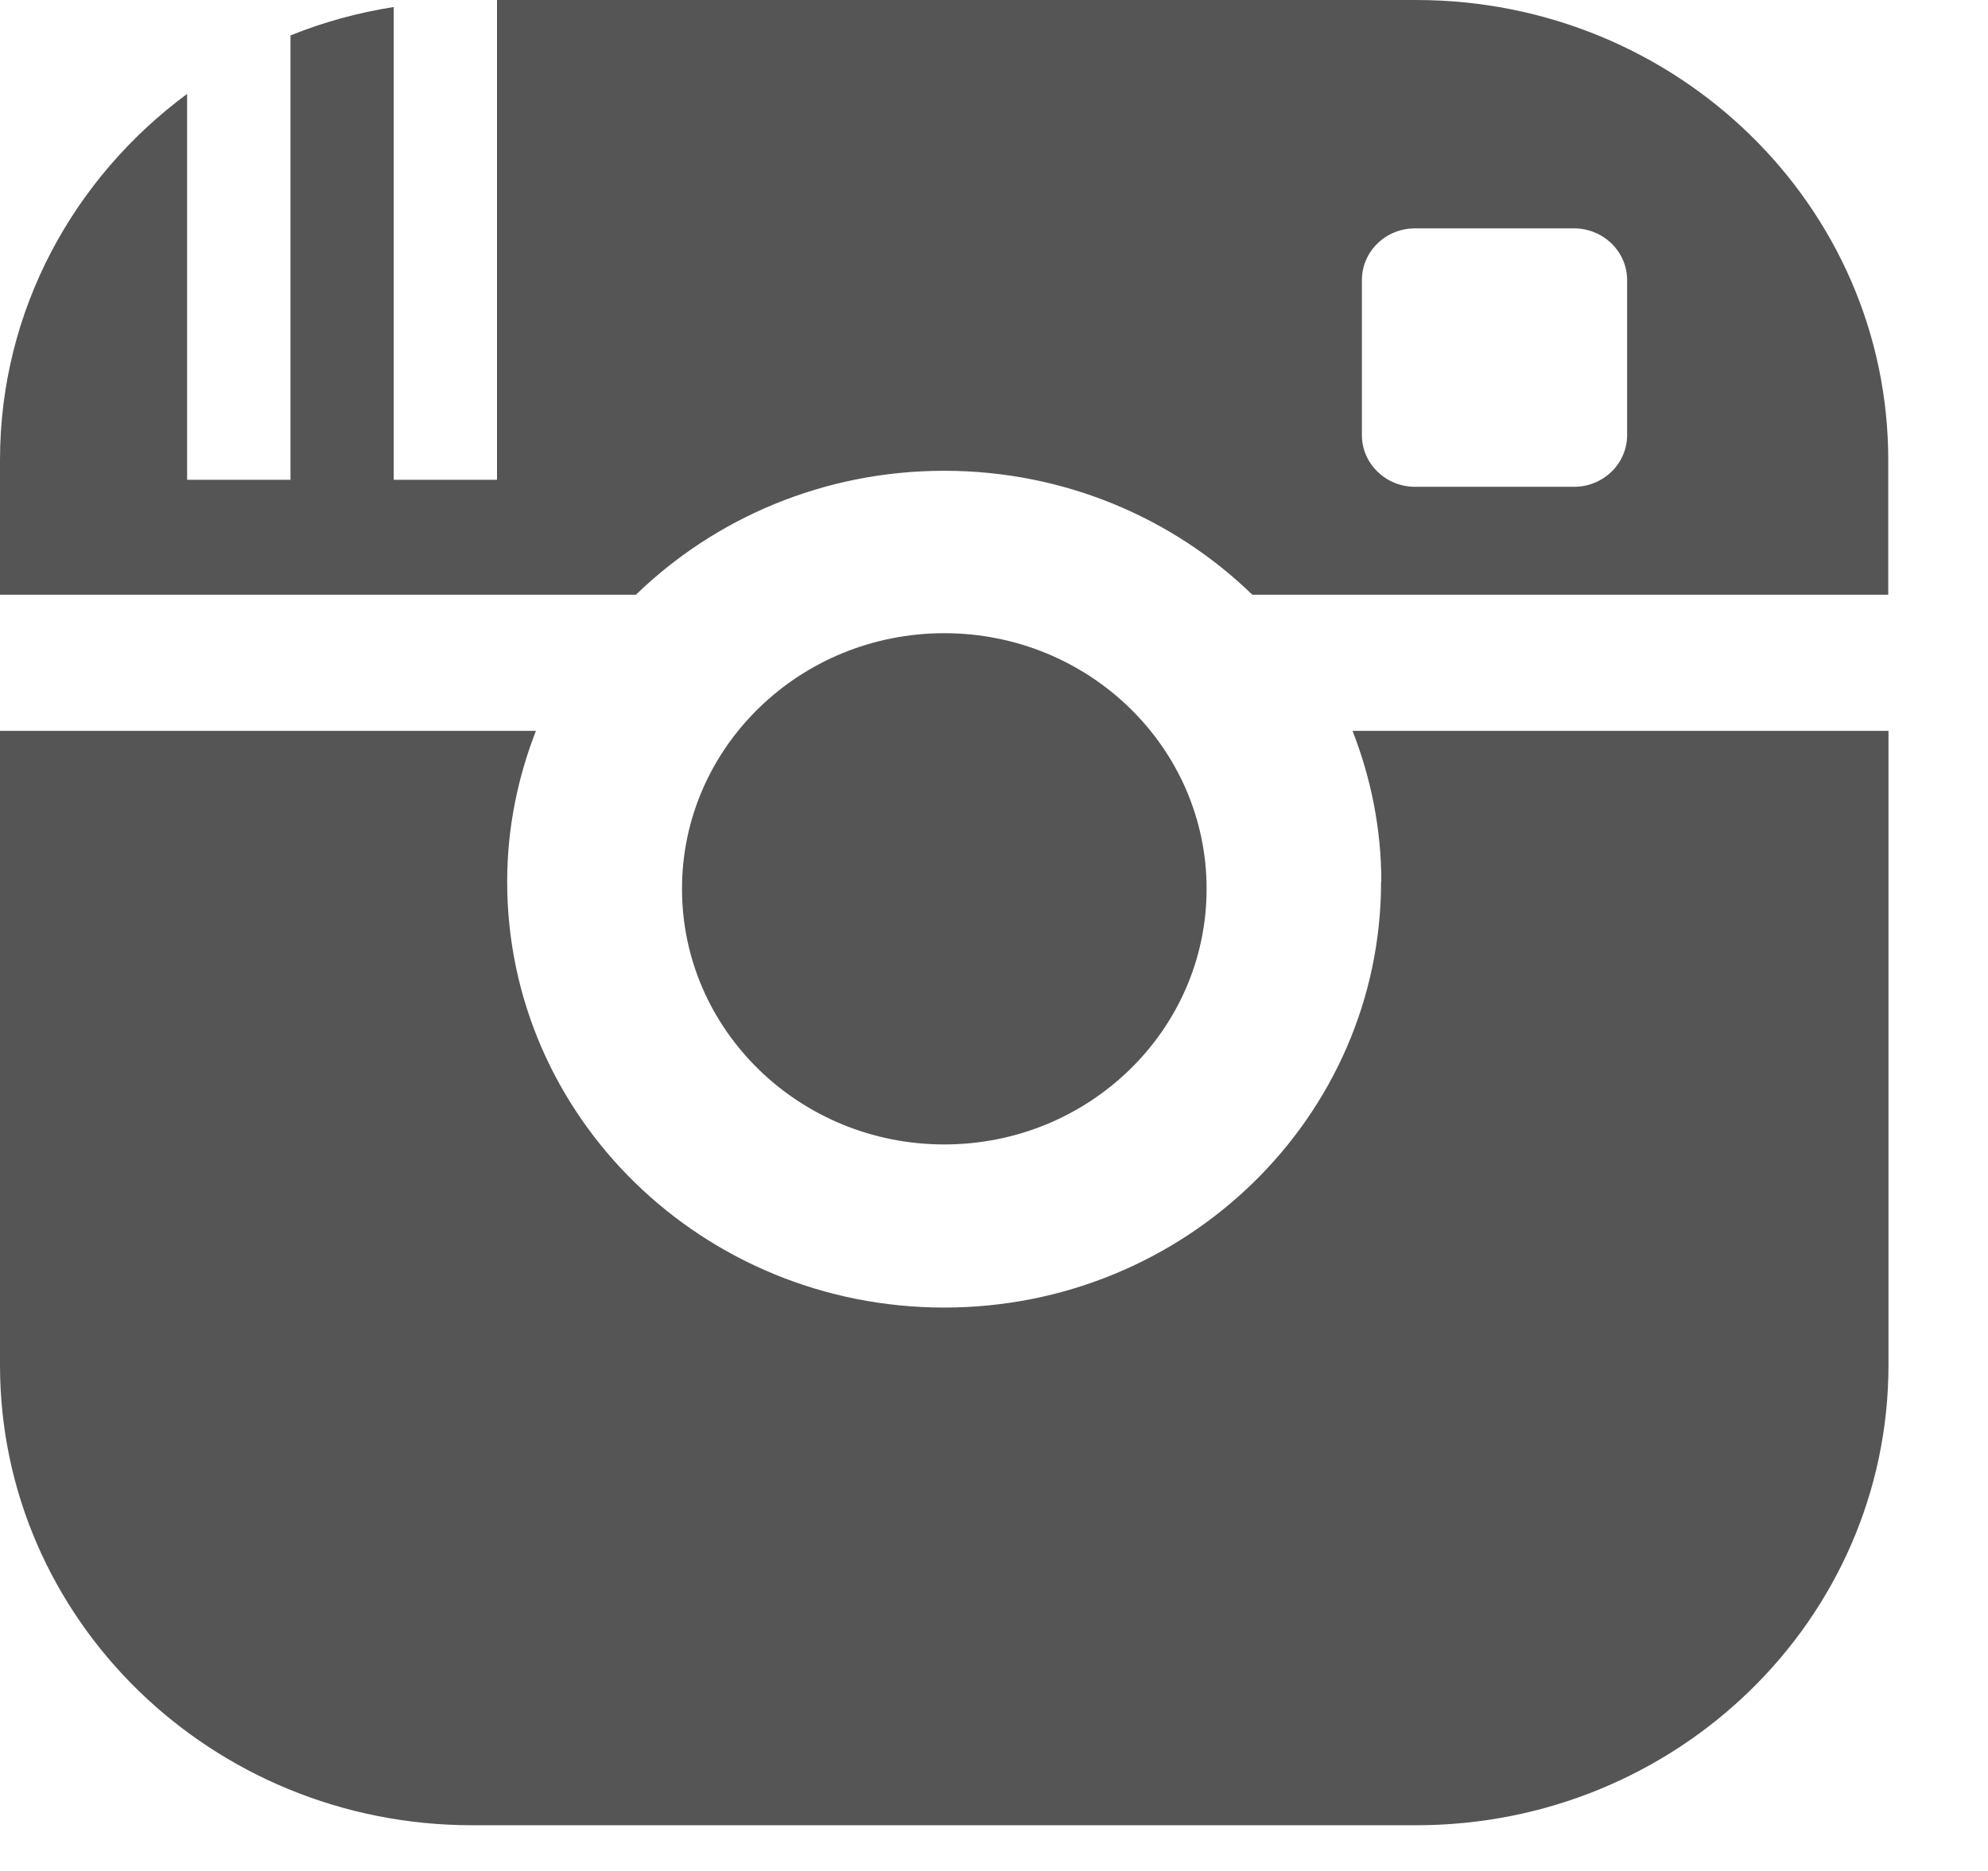 <svg width="17" height="16" viewBox="0 0 17 16" xmlns="http://www.w3.org/2000/svg"><title>icon-instagram</title><g fill-rule="nonzero" fill="#555"><path d="M11.81 7.54c0 2.01-1.672 3.642-3.736 3.642S4.337 9.552 4.337 7.54c0-.456.09-.89.246-1.29H0v5.424c0 2.174 1.808 3.935 4.037 3.935h8.074c2.23 0 4.038-1.762 4.038-3.936V6.25h-4.583c.156.4.246.834.246 1.29z"/><ellipse cx="8.075" cy="7.601" rx="2.243" ry="2.186"/><path d="M12.11 0H4.25v4.103h-.883V.06c-.307.048-.604.13-.883.243v3.8H1.6v-3.3C.63 1.52 0 2.654 0 3.934v1.152h5.438c.676-.655 1.607-1.06 2.636-1.06 1.028 0 1.96.405 2.635 1.06h5.438V3.935C16.148 1.762 14.34 0 12.11 0zm1.804 3.72c0 .245-.203.443-.454.443H12.1c-.25 0-.454-.198-.454-.442V2.395c0-.244.203-.442.454-.442h1.36c.25 0 .454.198.454.442V3.72z"/></g></svg>